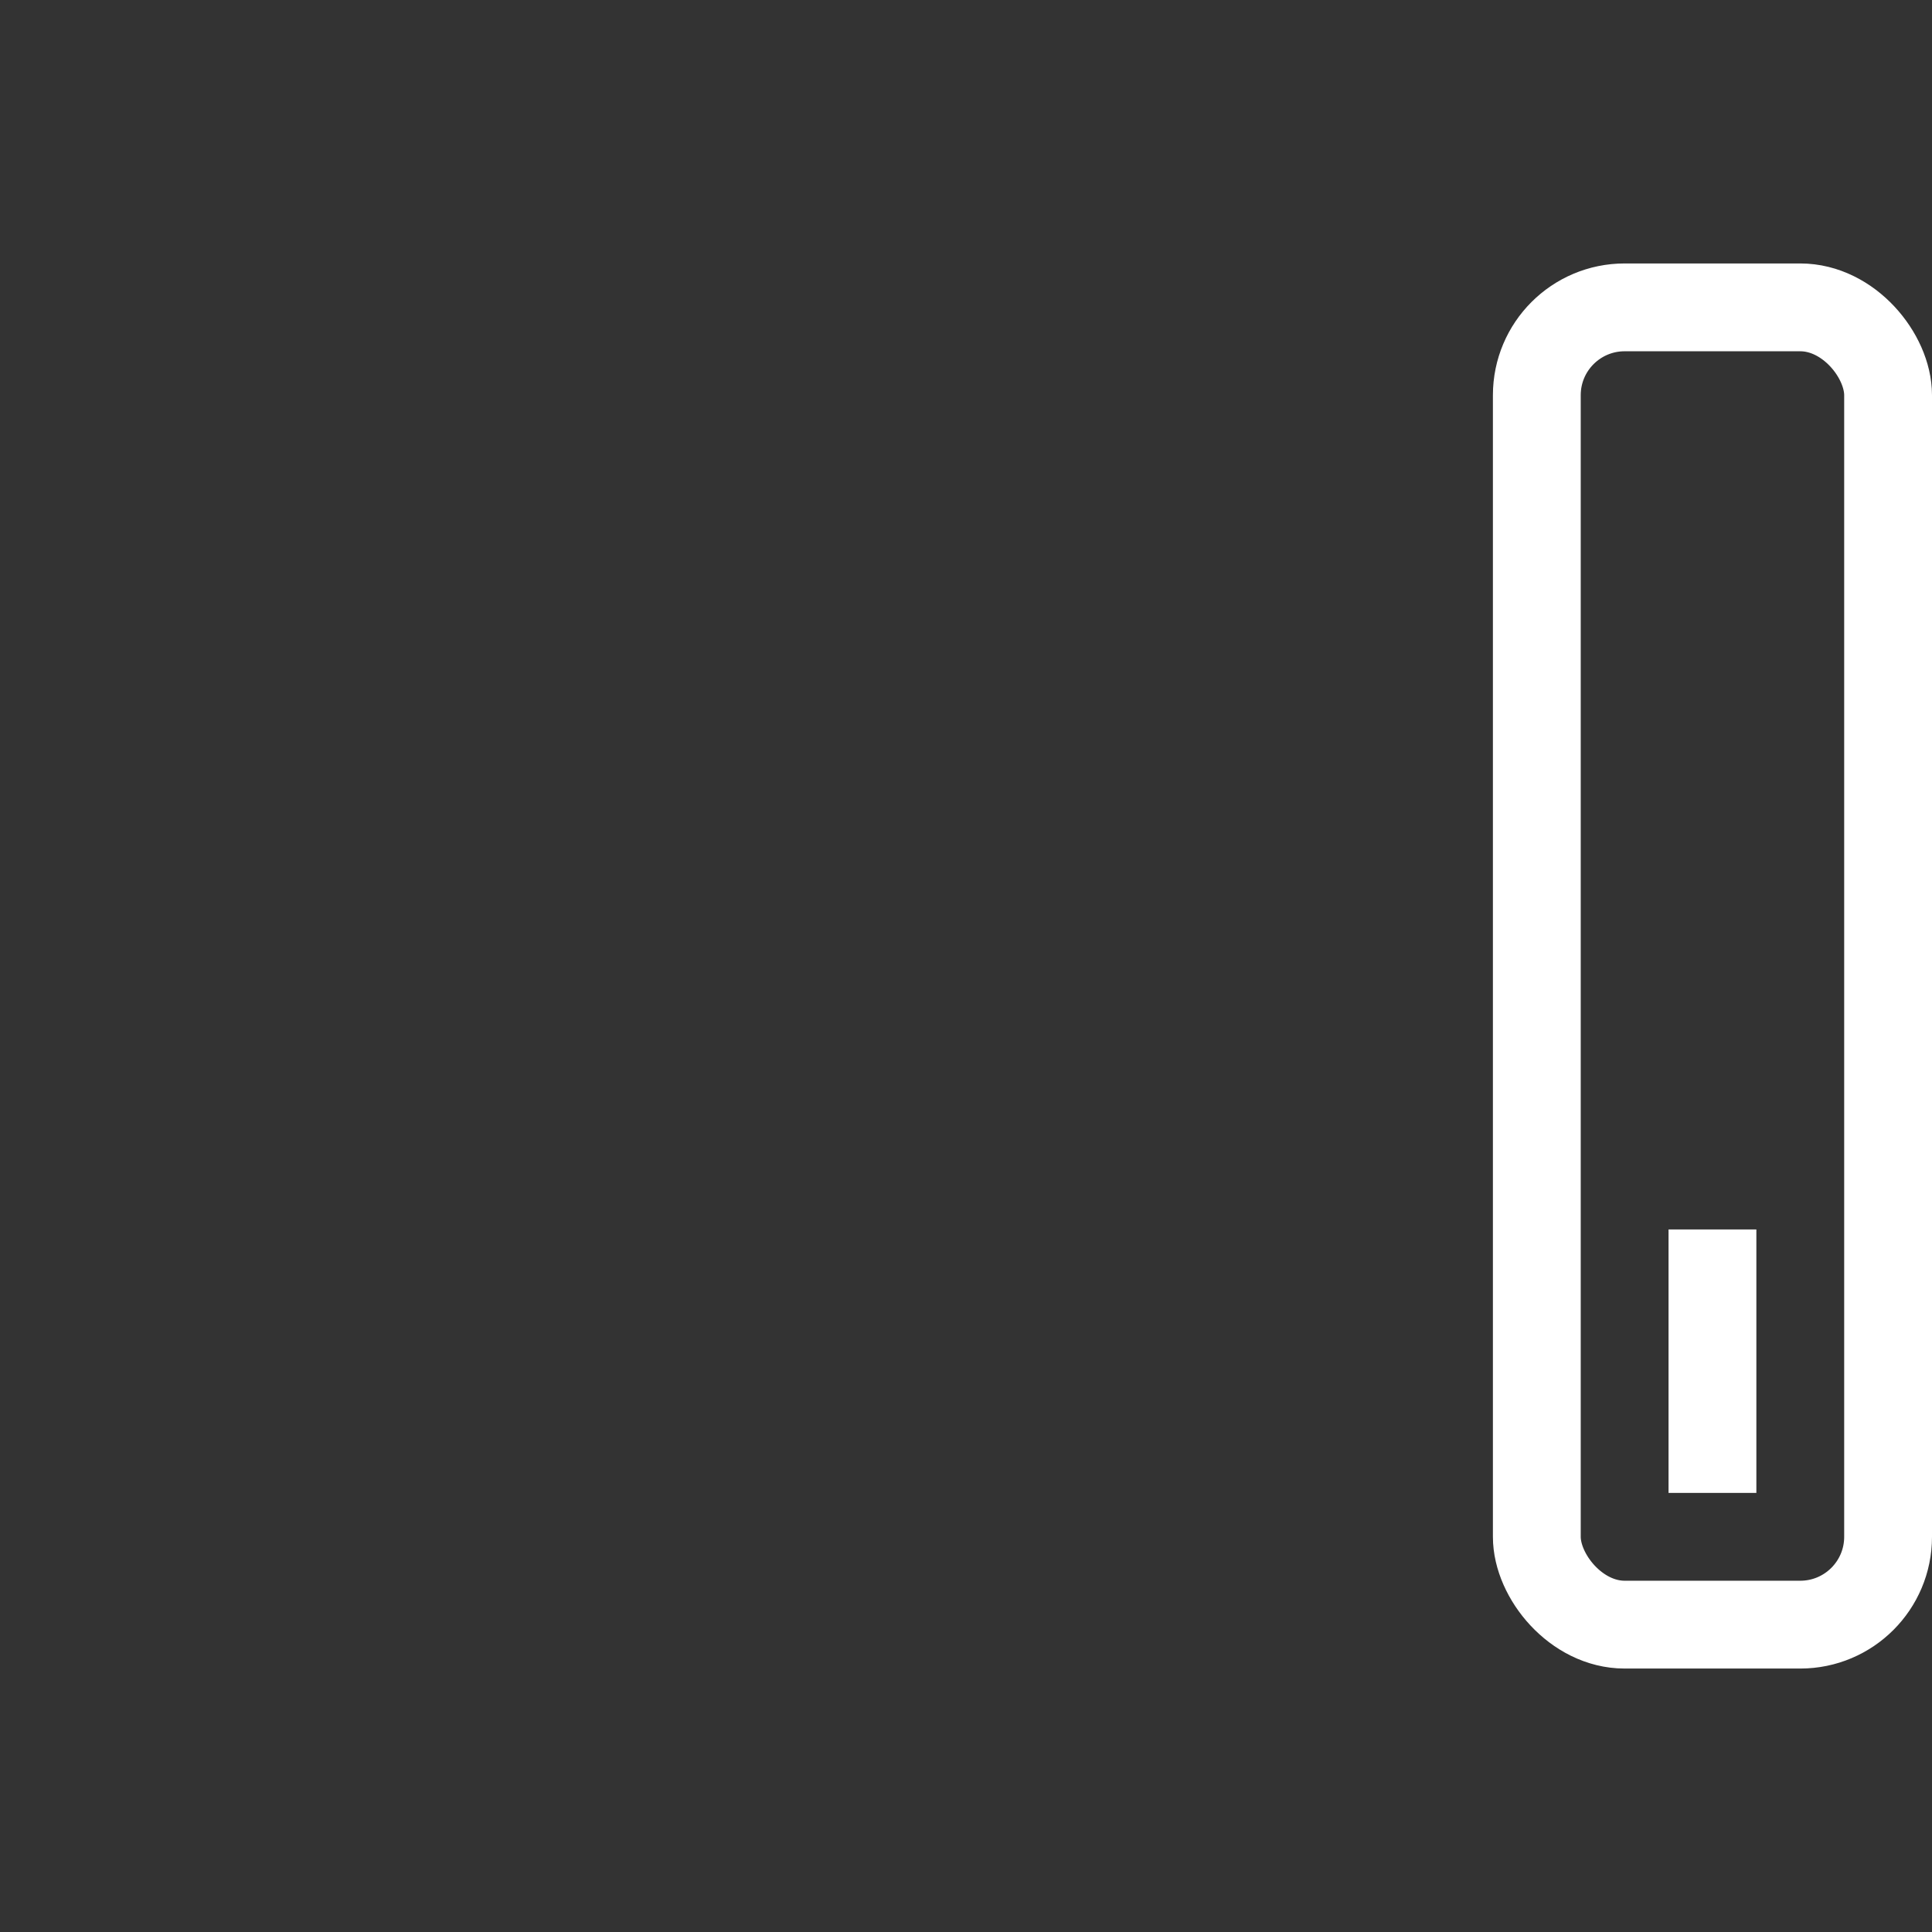 <svg xmlns="http://www.w3.org/2000/svg" width="22" height="22" version="1.1" viewBox="0 0 22 22"><rect x="0" y="0" width="22" height="22" fill="#333333" stroke="none"/><g transform="translate(0 -1030.4)"><rect width="4" height="15" x="17.5" y="1033.9" fill="none" stroke="#fff" stroke-linecap="round" stroke-linejoin="round" rx="1" ry="1"/><rect width="1" height="3" x="19" y="1044.4" fill="#fff"/></g></svg>